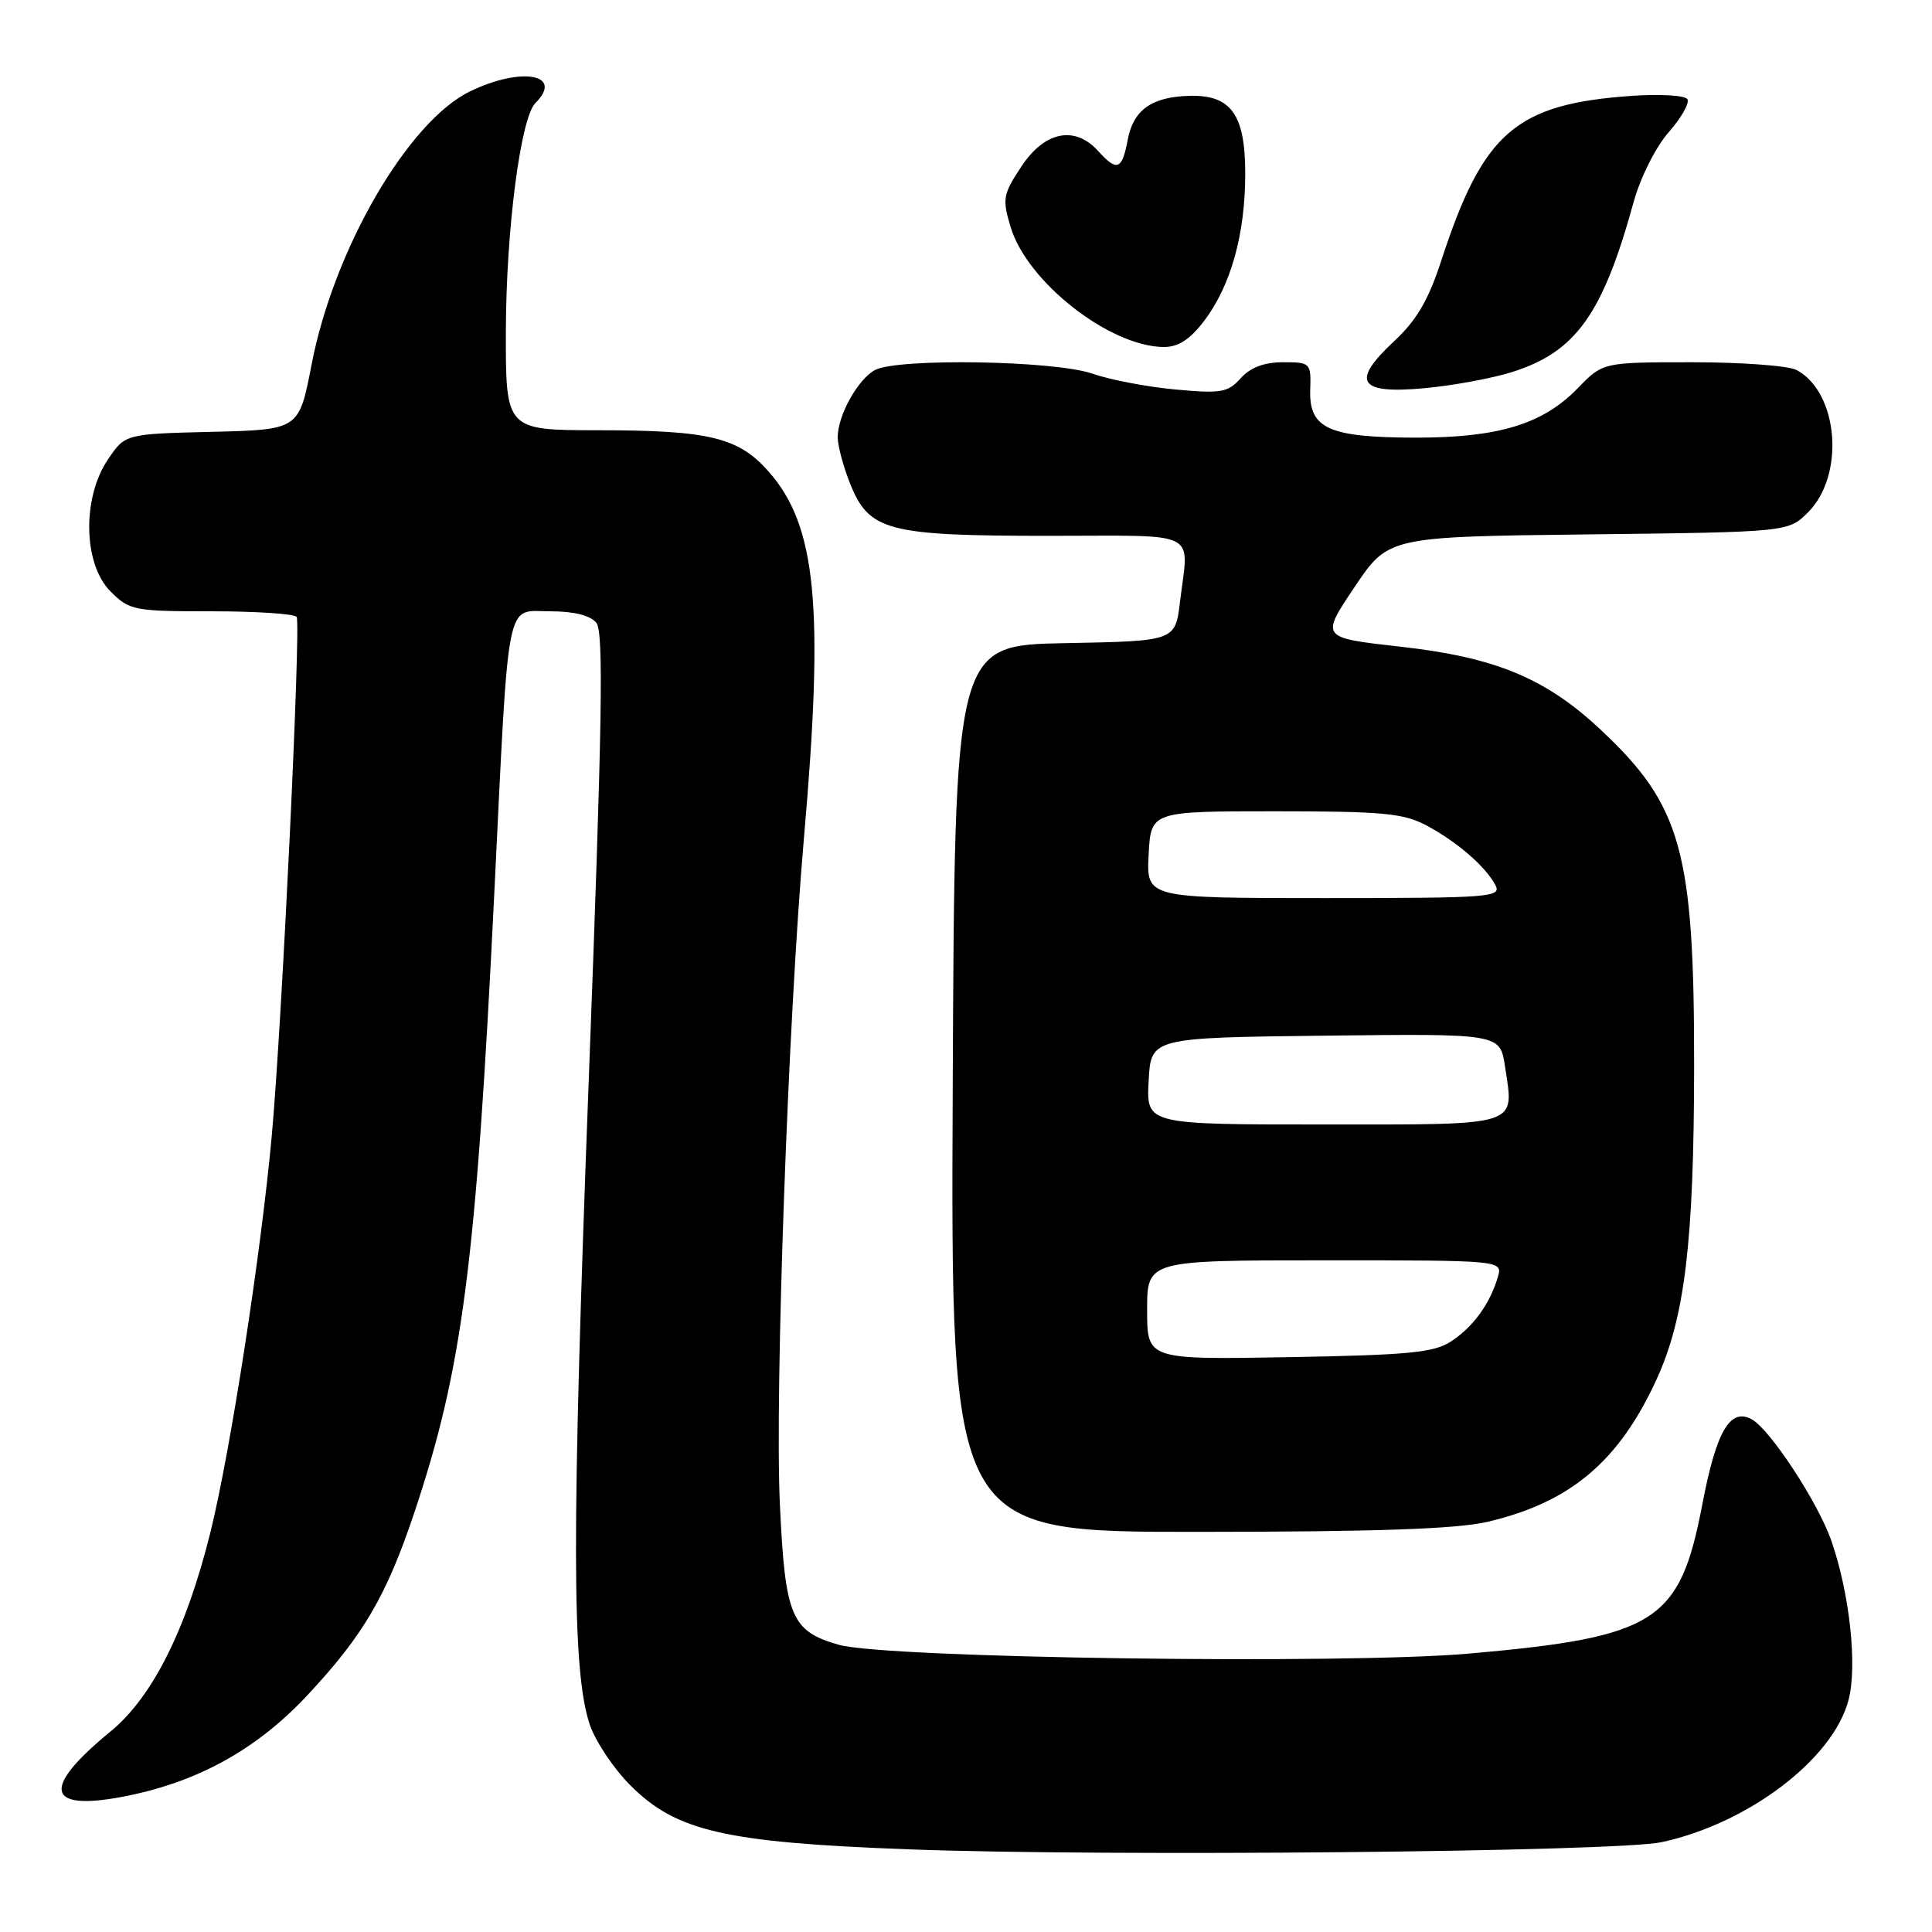 <?xml version="1.0" encoding="UTF-8" standalone="no"?>
<!DOCTYPE svg PUBLIC "-//W3C//DTD SVG 1.1//EN" "http://www.w3.org/Graphics/SVG/1.1/DTD/svg11.dtd" >
<svg xmlns="http://www.w3.org/2000/svg" xmlns:xlink="http://www.w3.org/1999/xlink" version="1.1" viewBox="0 0 256 256">
 <g >
 <path fill="currentColor"
d=" M 220.16 244.10 C 231.65 241.62 242.85 233.12 244.93 225.30 C 246.13 220.79 245.11 211.23 242.67 204.17 C 240.90 199.08 234.52 189.35 232.09 188.05 C 229.23 186.52 227.41 189.66 225.56 199.37 C 222.58 214.93 219.48 216.91 194.66 219.11 C 178.17 220.56 117.42 219.72 111.18 217.95 C 104.84 216.15 104.04 214.25 103.34 199.39 C 102.65 184.47 104.43 135.04 106.53 111.00 C 109.21 80.34 108.19 69.70 101.87 62.51 C 97.88 57.96 93.99 57.01 79.25 57.01 C 67.00 57.00 67.00 57.00 67.03 43.75 C 67.07 30.38 68.99 15.61 70.94 13.66 C 74.77 9.83 69.10 8.81 62.30 12.10 C 54.06 16.09 44.22 33.04 41.28 48.34 C 39.62 56.94 39.62 56.94 28.10 57.22 C 16.58 57.50 16.58 57.50 14.29 60.90 C 10.86 65.99 11.03 74.76 14.64 78.36 C 17.16 80.89 17.74 81.00 28.08 81.00 C 34.02 81.00 39.07 81.34 39.31 81.75 C 39.89 82.79 37.35 135.86 36.01 150.50 C 34.57 166.24 30.53 192.32 27.89 203.00 C 24.68 215.95 20.20 224.89 14.60 229.47 C 5.50 236.93 6.06 240.00 16.19 238.09 C 26.00 236.24 33.93 231.90 40.70 224.66 C 48.15 216.70 51.22 211.45 54.93 200.34 C 61.30 181.27 63.09 167.39 65.49 118.50 C 67.47 78.19 66.91 81.00 72.92 81.00 C 76.01 81.00 78.21 81.54 79.01 82.51 C 80.01 83.72 79.81 95.70 78.01 143.18 C 75.73 203.27 75.75 221.32 78.14 228.50 C 78.88 230.70 81.29 234.33 83.52 236.56 C 89.60 242.66 96.04 244.14 120.50 245.05 C 146.71 246.03 214.21 245.38 220.16 244.10 Z  M 197.15 201.64 C 208.12 199.06 214.53 193.63 219.52 182.74 C 223.25 174.57 224.45 164.57 224.48 141.50 C 224.51 112.80 222.83 106.72 212.05 96.65 C 204.77 89.84 198.13 87.09 185.49 85.68 C 174.98 84.50 174.98 84.50 179.47 77.81 C 183.96 71.12 183.96 71.12 210.46 70.81 C 236.96 70.50 236.96 70.50 239.59 67.87 C 244.50 62.95 243.61 52.00 238.06 49.03 C 237.00 48.46 230.79 48.00 224.26 48.00 C 212.39 48.00 212.39 48.00 209.04 51.46 C 204.43 56.21 198.54 58.00 187.57 57.99 C 176.06 57.97 173.46 56.79 173.61 51.70 C 173.73 48.08 173.65 48.00 170.02 48.00 C 167.51 48.00 165.69 48.68 164.40 50.12 C 162.70 52.01 161.80 52.17 155.74 51.61 C 152.02 51.27 147.07 50.32 144.74 49.51 C 139.77 47.77 118.94 47.43 115.94 49.03 C 113.67 50.25 111.00 55.06 111.00 57.93 C 111.00 59.05 111.74 61.82 112.65 64.10 C 115.16 70.36 117.61 71.00 138.97 71.00 C 159.30 71.00 157.51 70.10 156.36 79.72 C 155.73 84.95 155.73 84.95 141.11 85.22 C 126.50 85.50 126.50 85.50 126.24 144.25 C 125.98 203.00 125.98 203.00 158.74 202.98 C 182.44 202.97 193.06 202.60 197.15 201.64 Z  M 200.32 49.31 C 208.81 46.64 212.37 41.66 216.47 26.75 C 217.37 23.50 219.38 19.50 221.10 17.53 C 222.78 15.62 223.90 13.65 223.59 13.14 C 223.28 12.64 219.98 12.44 216.26 12.70 C 200.85 13.77 196.54 17.49 190.99 34.50 C 189.28 39.75 187.72 42.43 184.73 45.21 C 178.95 50.60 180.00 52.24 188.73 51.44 C 192.45 51.10 197.67 50.14 200.32 49.31 Z  M 159.53 42.55 C 163.09 37.88 165.00 31.05 165.00 23.00 C 165.00 15.16 163.12 12.54 157.58 12.70 C 152.60 12.84 150.17 14.57 149.43 18.51 C 148.68 22.53 148.01 22.78 145.50 20.00 C 142.42 16.60 138.43 17.40 135.36 22.03 C 132.89 25.76 132.79 26.35 133.91 30.08 C 136.09 37.35 147.02 45.92 154.20 45.98 C 156.12 45.99 157.66 45.00 159.53 42.55 Z  M 152.00 173.58 C 152.00 167.00 152.00 167.00 175.57 167.00 C 199.13 167.00 199.13 167.00 198.46 169.25 C 197.41 172.79 195.20 175.82 192.28 177.74 C 190.01 179.23 186.71 179.55 170.80 179.83 C 152.00 180.16 152.00 180.16 152.00 173.58 Z  M 152.20 143.25 C 152.50 137.50 152.50 137.50 175.63 137.23 C 198.77 136.96 198.77 136.96 199.42 141.31 C 200.63 149.35 201.74 149.00 175.34 149.00 C 151.90 149.00 151.90 149.00 152.20 143.25 Z  M 152.20 113.25 C 152.50 107.50 152.50 107.50 169.00 107.50 C 183.19 107.50 185.99 107.76 189.00 109.37 C 193.05 111.53 196.78 114.75 198.13 117.25 C 199.01 118.89 197.64 119.00 175.49 119.00 C 151.90 119.00 151.90 119.00 152.20 113.25 Z "/>
</g>
</svg>